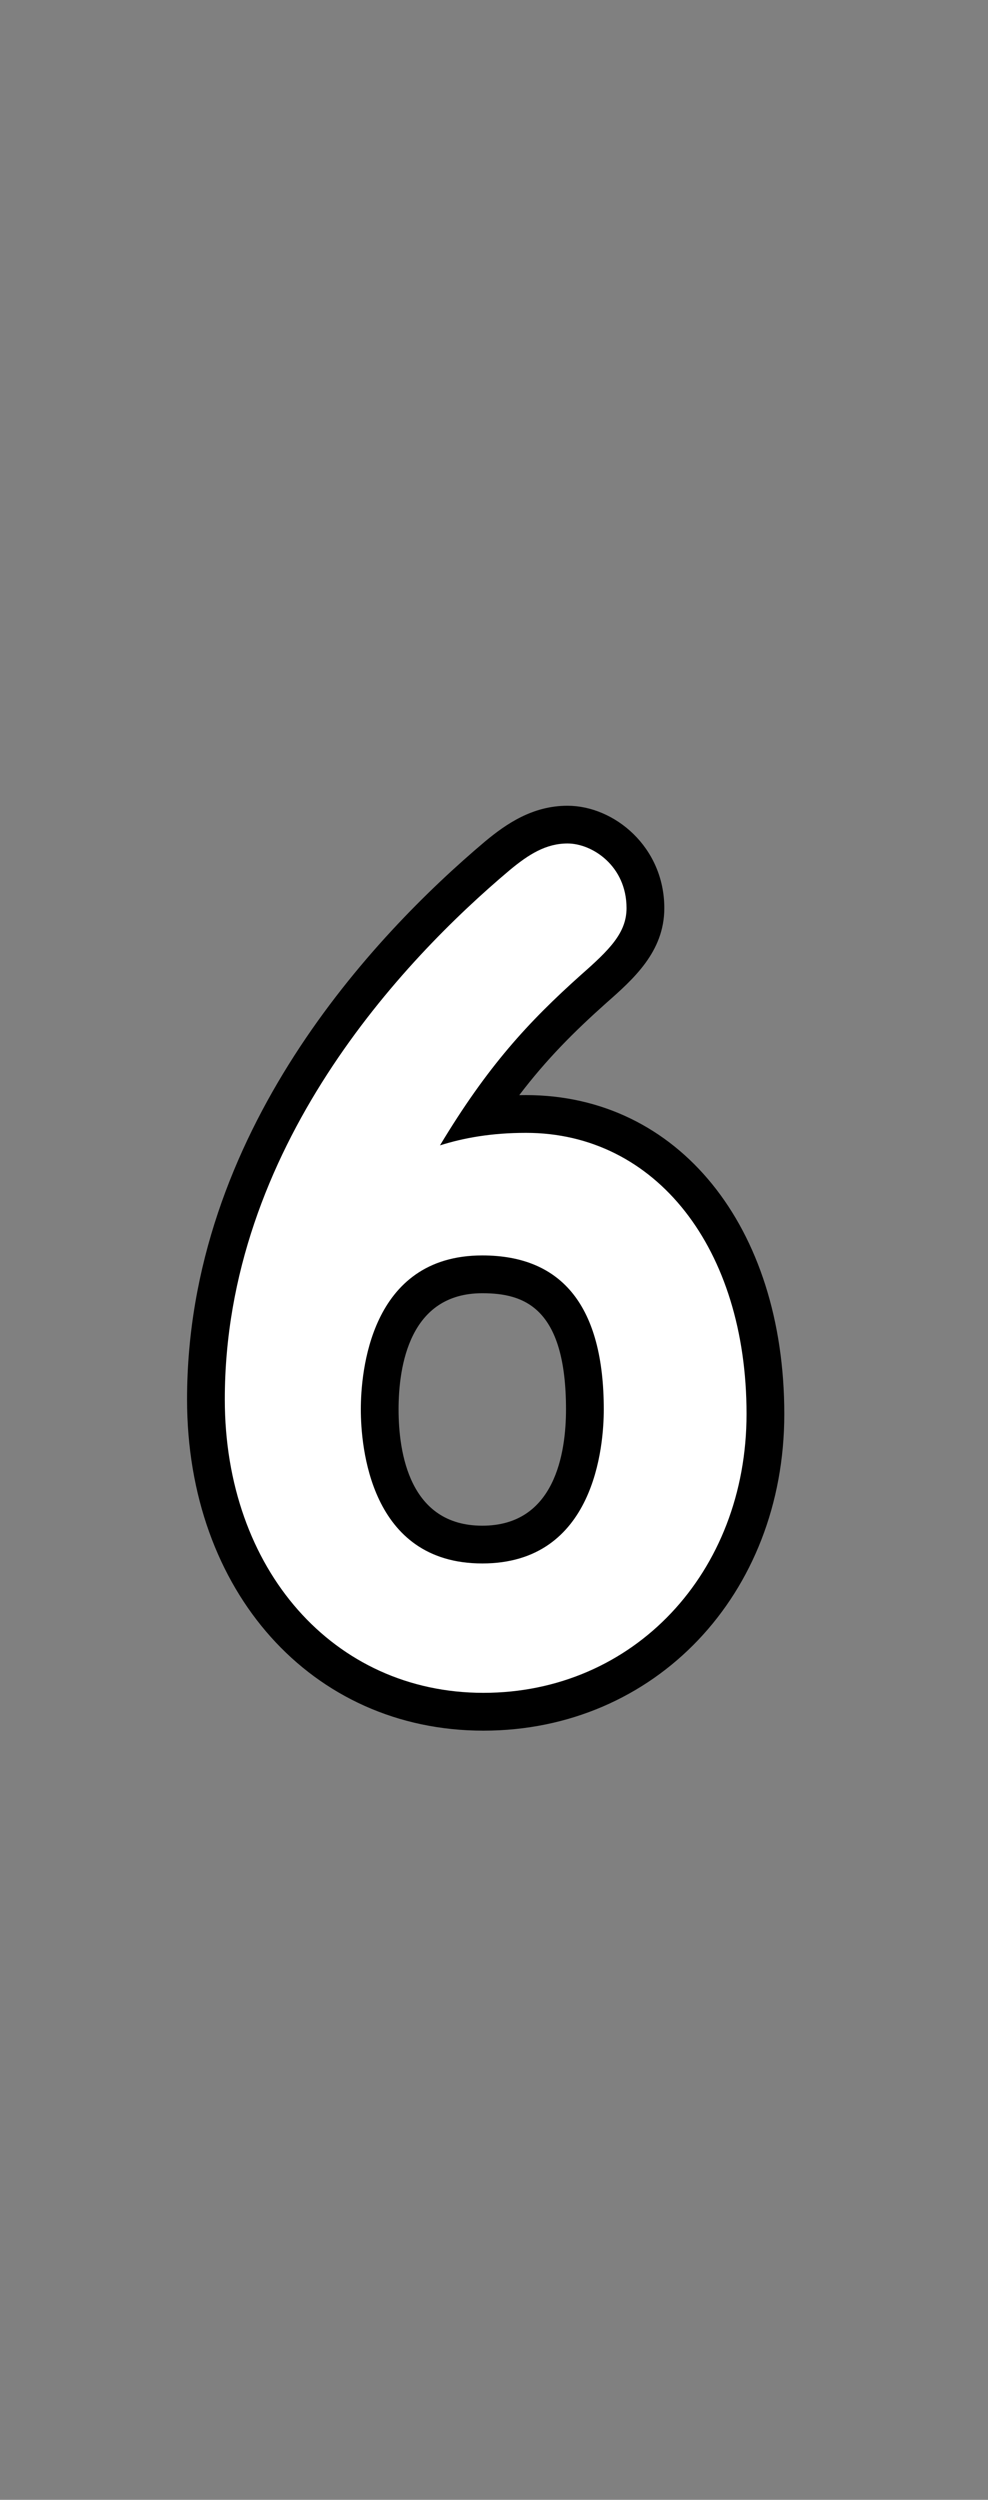 <?xml version="1.0" encoding="UTF-8"?>
<svg xmlns="http://www.w3.org/2000/svg" xmlns:xlink="http://www.w3.org/1999/xlink" contentScriptType="text/ecmascript" zoomAndPan="magnify" baseProfile="tiny" contentStyleType="text/css" version="1.1" width="34px" preserveAspectRatio="xMidYMid meet" viewBox="0 0 34 86" height="86px" x="0px" y="0px">
    <rect x="0" y="0" width="34" height="86" fill="#808080" stroke="none"/>
    <path d="M 16.635 59.539 C 10.725 59.539 6.437 54.745 6.437 48.143 C 6.437 38.964 12.865 32.177 16.694 28.947 C 17.427 28.338 18.33 27.72 19.529 27.72 C 21.137 27.72 22.861 29.136 22.861 31.244 C 22.861 32.746 21.793 33.686 20.85 34.517 C 19.747 35.503 18.813 36.436 17.869 37.676 C 17.946 37.676 18.023 37.674 18.1 37.674 C 23.334 37.674 26.99 42.186 26.99 48.648 C 26.99 54.854 22.538 59.539 16.635 59.539 L 16.635 59.539 z M 16.597 44.49 C 14.092 44.49 13.716 46.995 13.716 48.487 C 13.716 49.981 14.091 52.488 16.597 52.488 C 19.102 52.488 19.478 49.981 19.478 48.487 C 19.478 44.966 18.021 44.49 16.597 44.49 L 16.597 44.49 z "/>
    <path fill="#ffffff" d="M 16.635 58.238 C 11.479 58.238 7.736 53.991 7.736 48.142 C 7.736 39.487 13.874 33.024 17.534 29.94 C 18.199 29.386 18.793 29.018 19.531 29.018 C 20.382 29.018 21.561 29.79 21.561 31.242 C 21.561 32.097 20.969 32.679 19.992 33.539 C 18.177 35.164 16.784 36.674 15.141 39.404 C 15.954 39.147 16.909 38.973 18.101 38.973 C 22.571 38.973 25.691 42.949 25.691 48.644 C 25.69 54.112 21.797 58.238 16.635 58.238 M 16.597 43.19 C 12.719 43.19 12.417 47.245 12.417 48.487 C 12.417 49.731 12.719 53.787 16.597 53.787 C 20.475 53.787 20.778 49.731 20.778 48.487 C 20.777 44.976 19.371 43.19 16.597 43.19 "/>
</svg>
